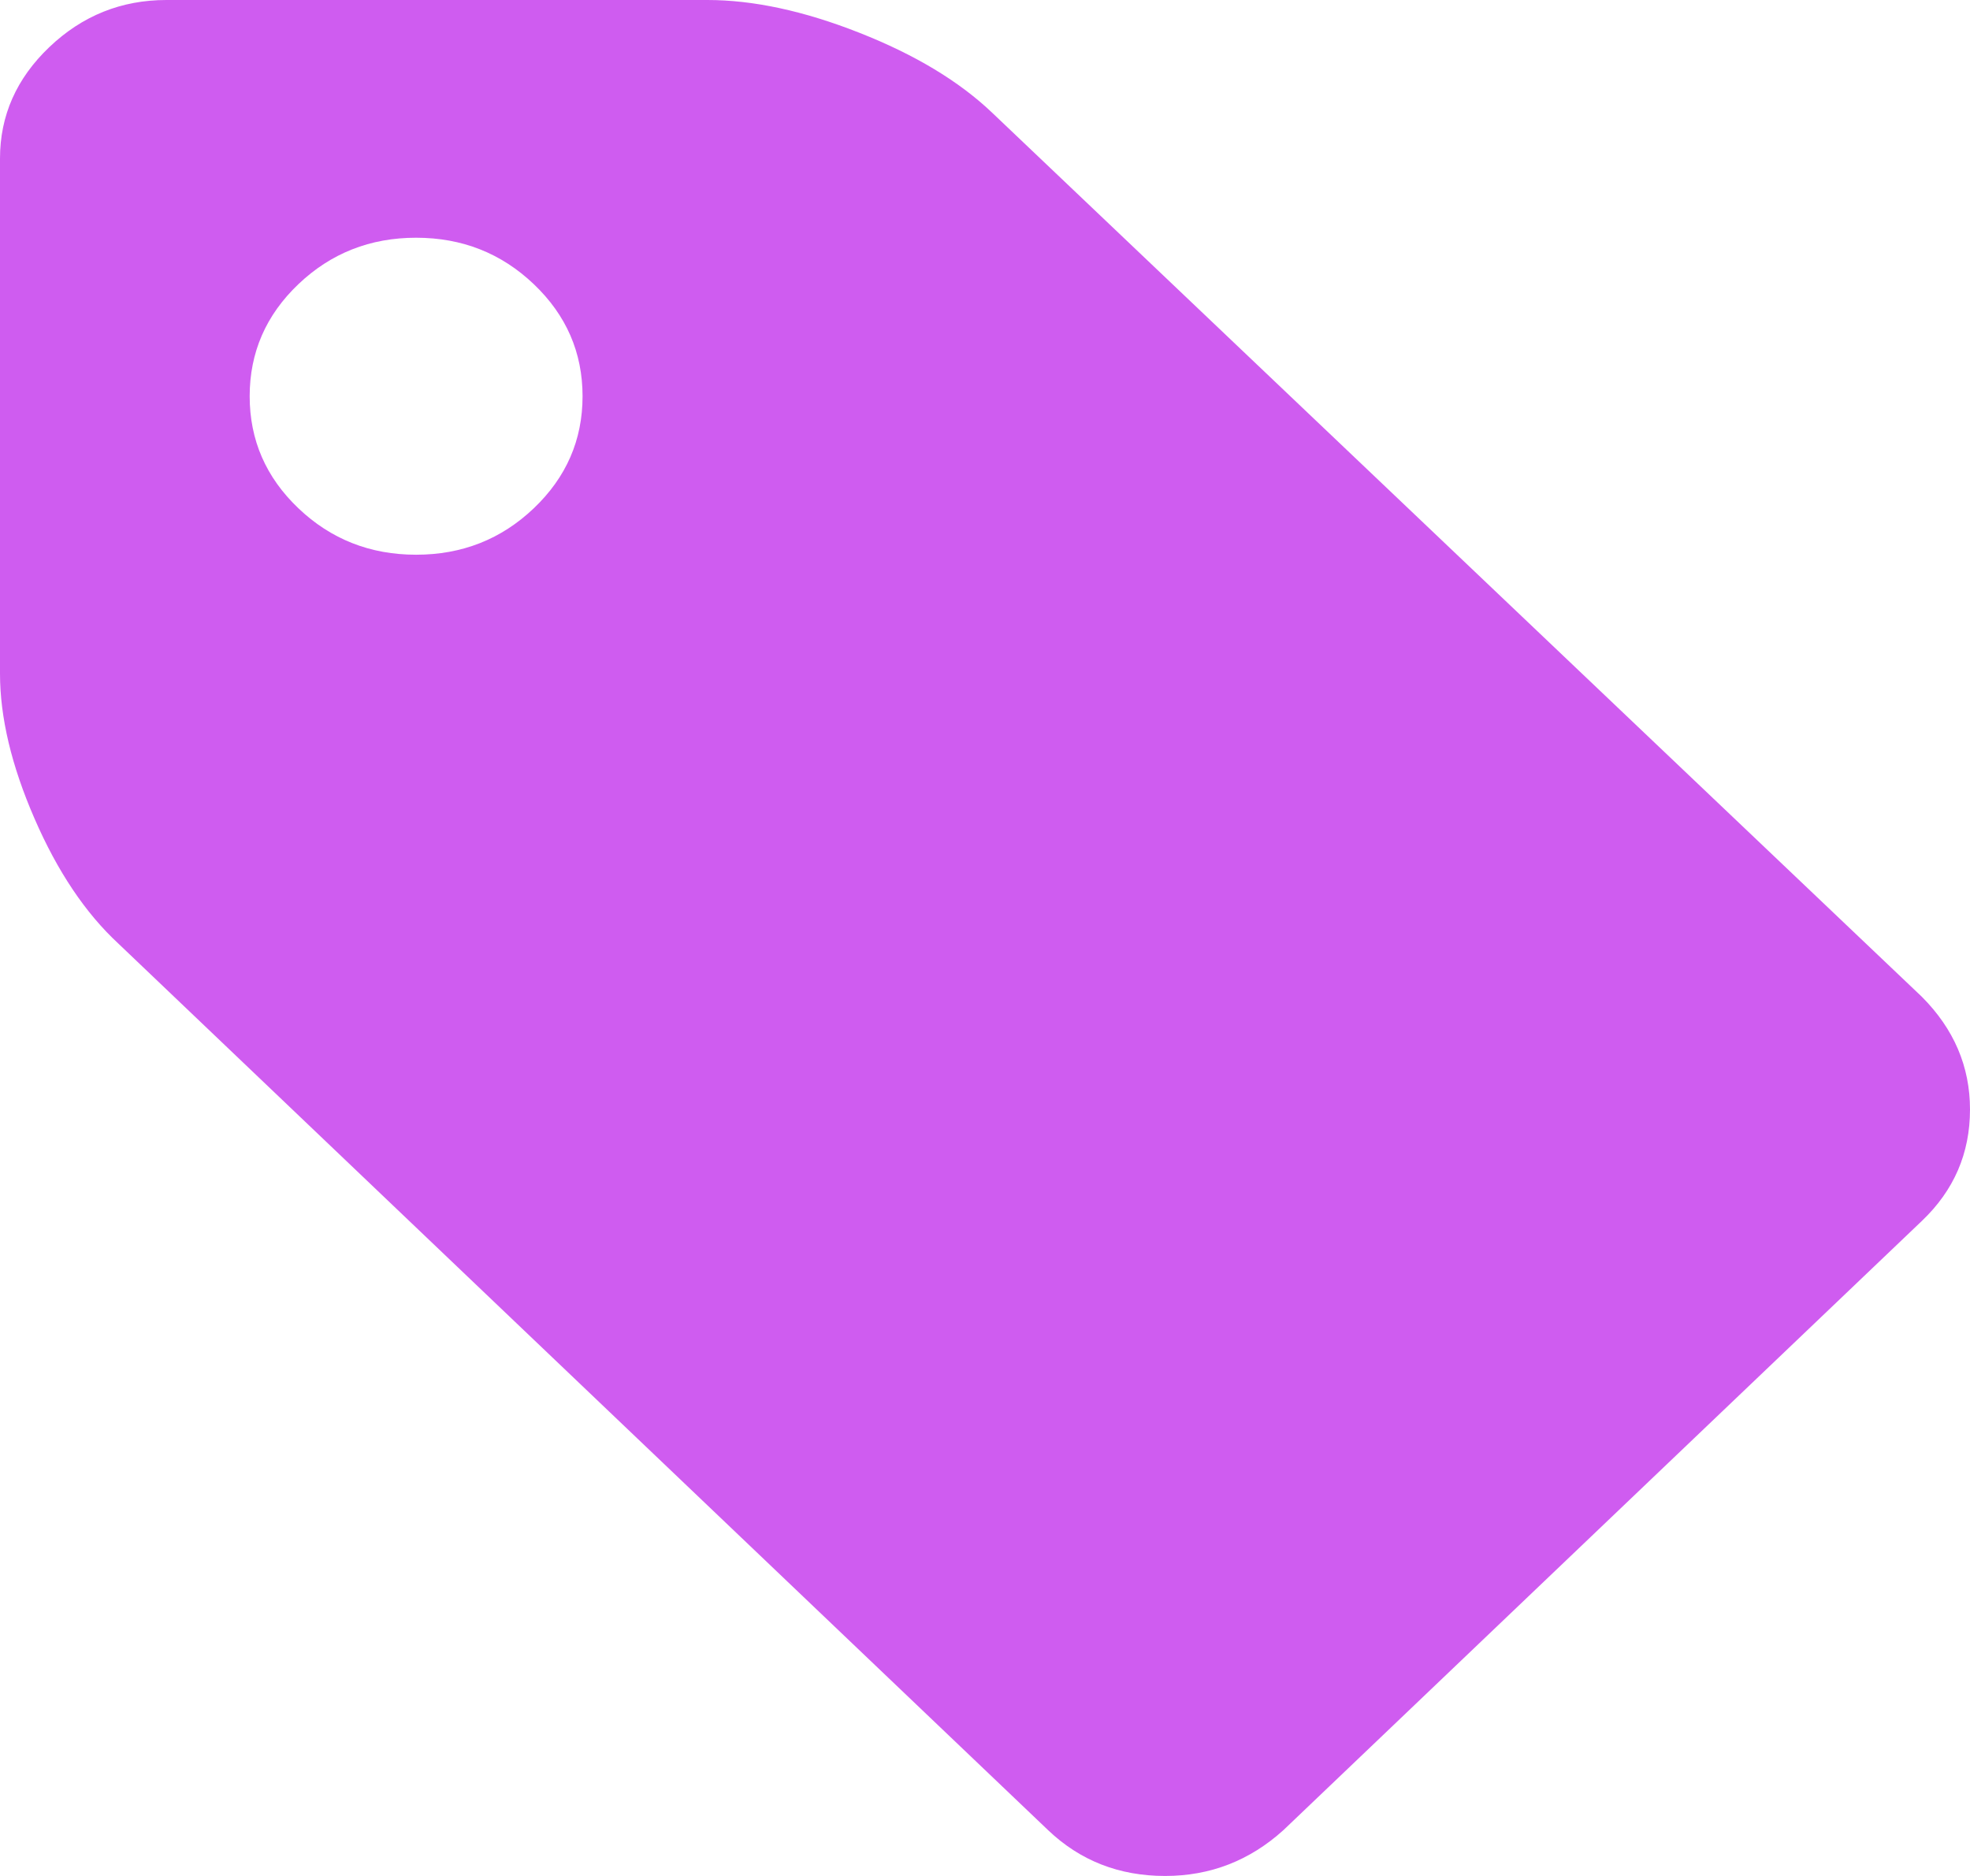 ﻿<?xml version="1.0" encoding="utf-8"?>
<svg version="1.1" xmlns:xlink="http://www.w3.org/1999/xlink" width="42px" height="40px" xmlns="http://www.w3.org/2000/svg">
  <g transform="matrix(1 0 0 1 -742 -390 )">
    <path d="M 11.38 10.838  C 12.073 10.178  12.42 9.382  12.42 8.449  C 12.42 7.516  12.073 6.719  11.38 6.059  C 10.687 5.399  9.851 5.069  8.871 5.069  C 7.892 5.069  7.055 5.399  6.362 6.059  C 5.669 6.719  5.323 7.516  5.323 8.449  C 5.323 9.382  5.669 10.178  6.362 10.838  C 7.055 11.498  7.892 11.828  8.871 11.828  C 9.851 11.828  10.687 11.498  11.38 10.838  Z M 40.974 21.254  C 41.658 21.941  42 22.741  42 23.657  C 42 24.59  41.658 25.382  40.974 26.033  L 27.362 39.023  C 26.642 39.674  25.801 40  24.84 40  C 23.86 40  23.028 39.674  22.345 39.023  L 2.523 20.119  C 1.82 19.468  1.224 18.579  0.735 17.452  C 0.245 16.326  0 15.296  0 14.363  L 0 3.38  C 0 2.464  0.351 1.672  1.053 1.003  C 1.756 0.334  2.587 0  3.549 0  L 15.081 0  C 16.061 0  17.142 0.233  18.325 0.7  C 19.508 1.166  20.45 1.734  21.152 2.403  L 40.974 21.254  Z " fill-rule="nonzero" fill="#bb18e9" stroke="none" fill-opacity="0.702" transform="matrix(1 0 0 1 742 390 )" />
  </g>
</svg>